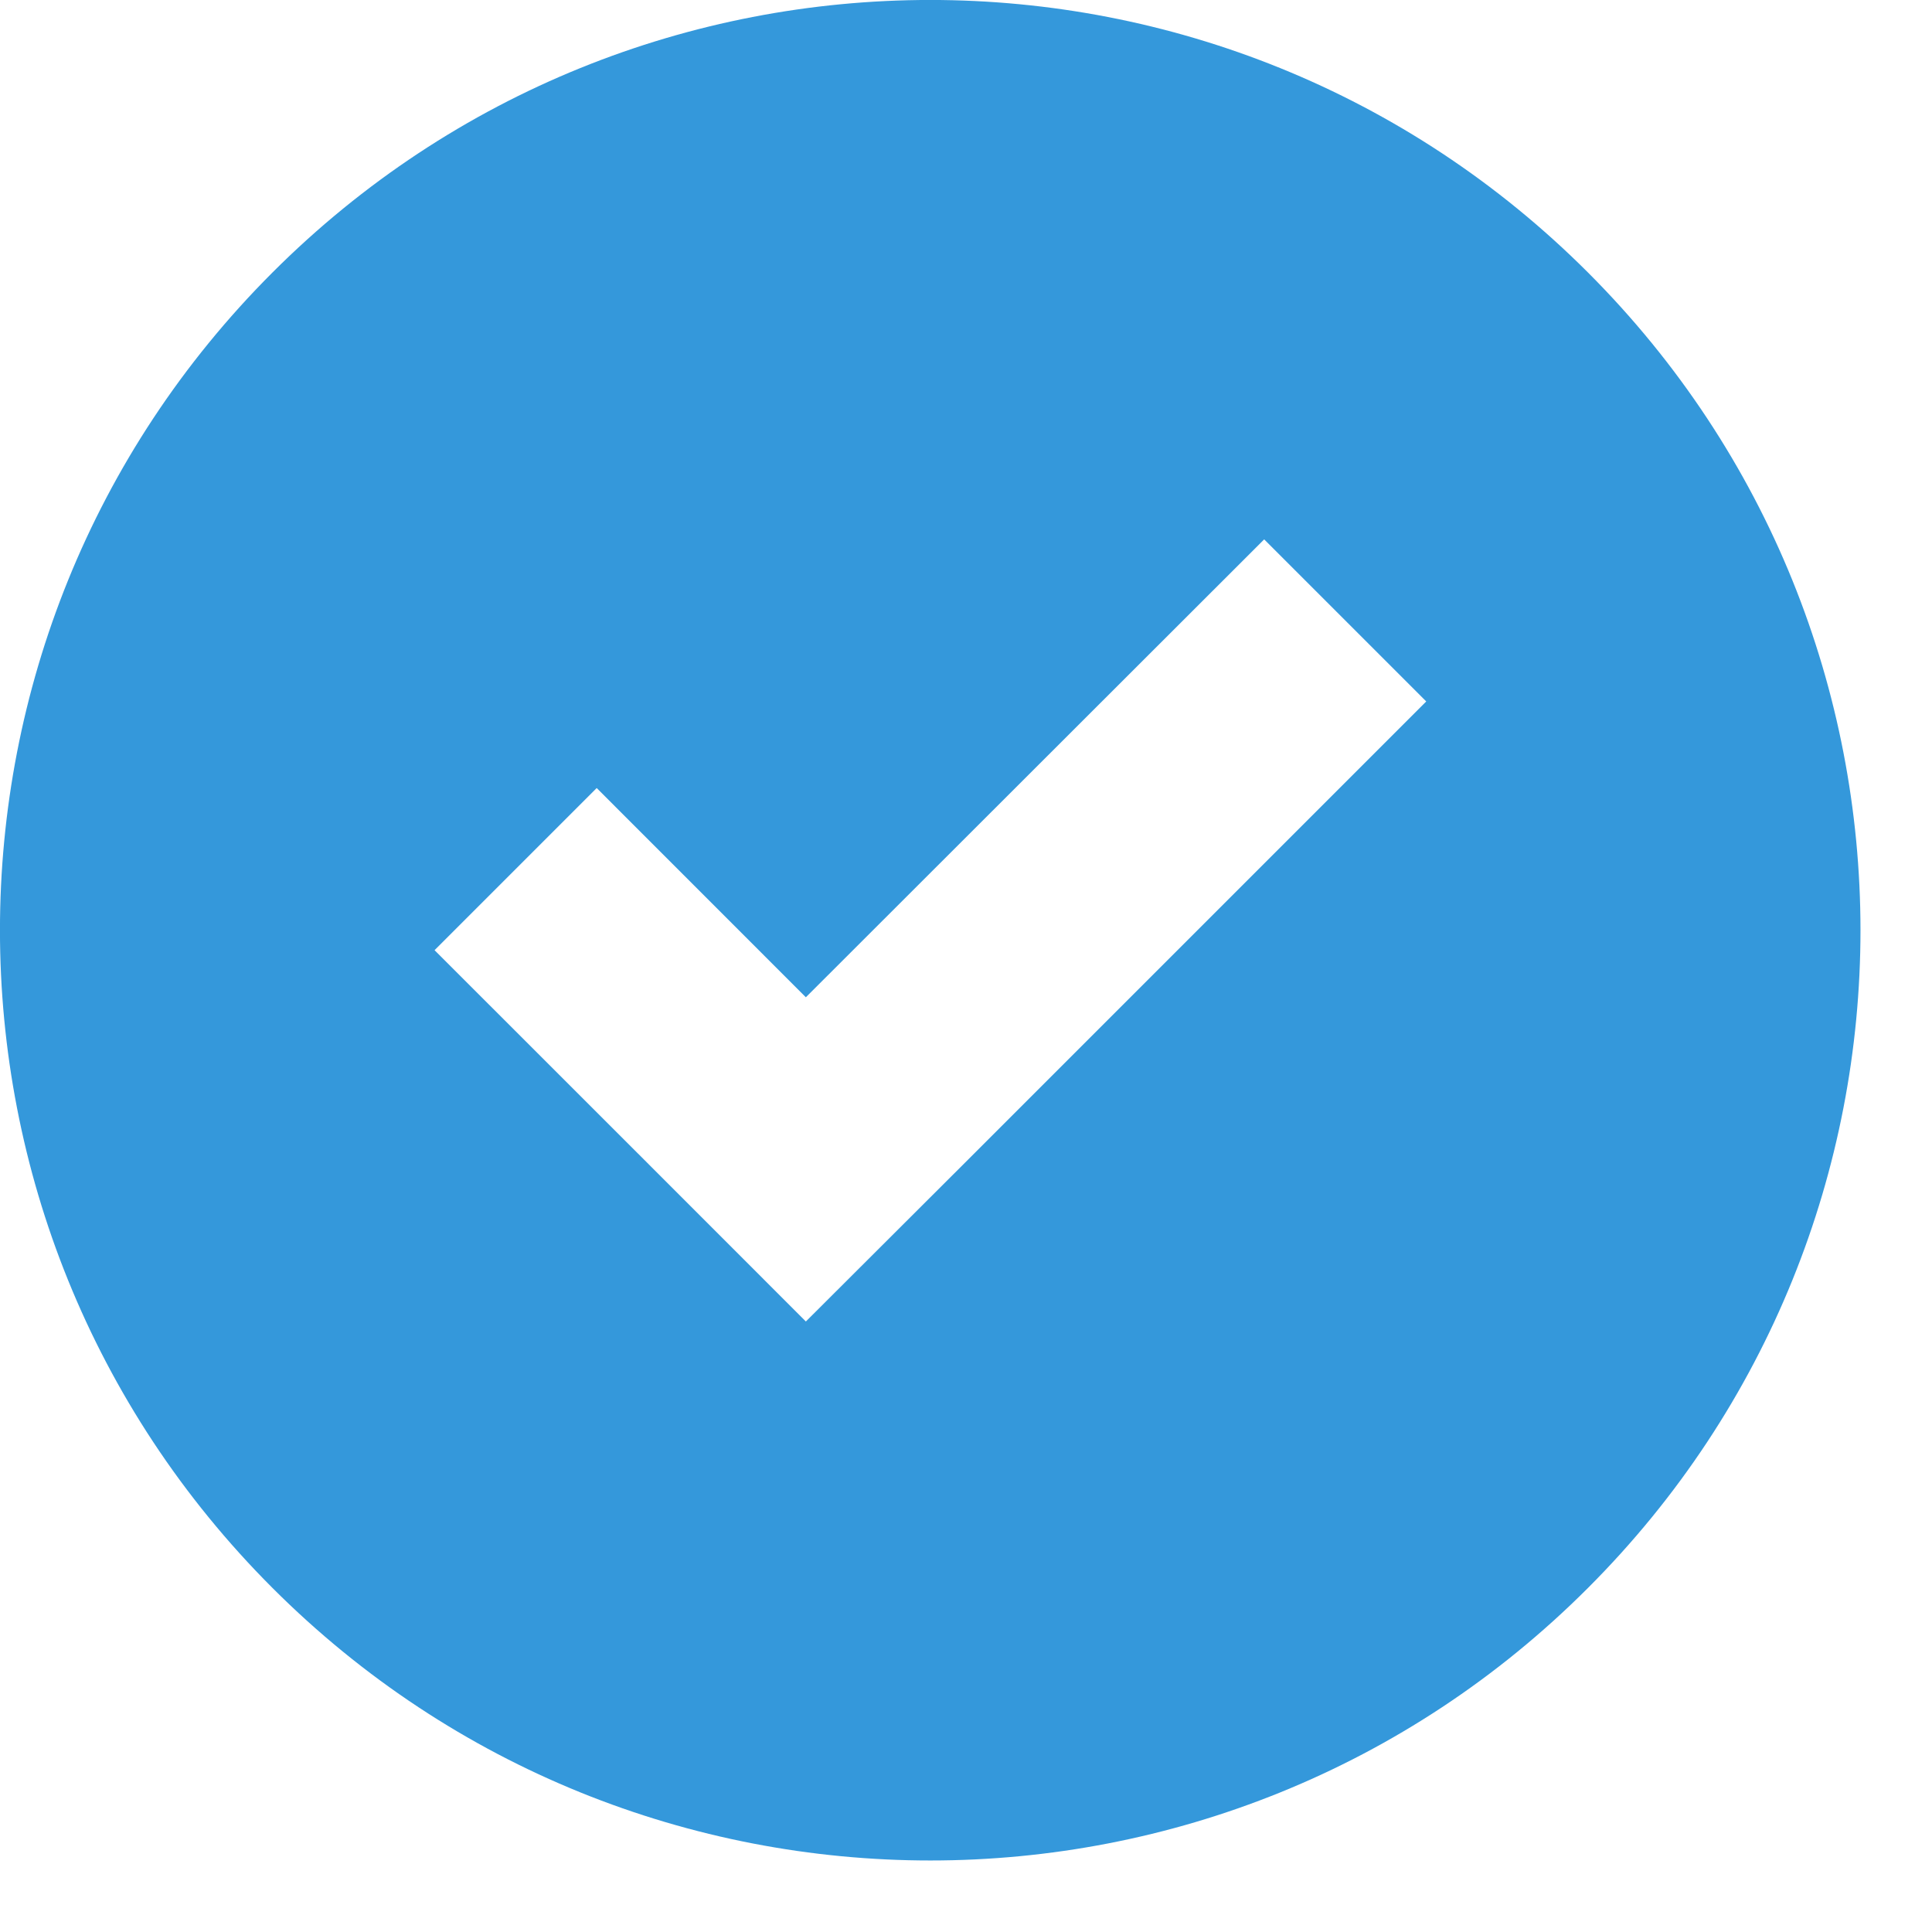<svg xmlns="http://www.w3.org/2000/svg" width="27" height="27">
    <path fill="#3498DB" fill-rule="evenodd" d="M22.192 22.192c5.078-5.077 5.078-13.307 0-18.384-5.077-5.078-13.307-5.078-18.384 0-5.078 5.077-5.078 13.307 0 18.384 5.077 5.078 13.312 5.078 18.384 0zM8.339 11.013l2.923 2.924 6.405-6.399 2.265 2.265-6.399 6.399-2.271 2.266-2.265-2.266-2.924-2.923 2.266-2.266z"/>
</svg>
